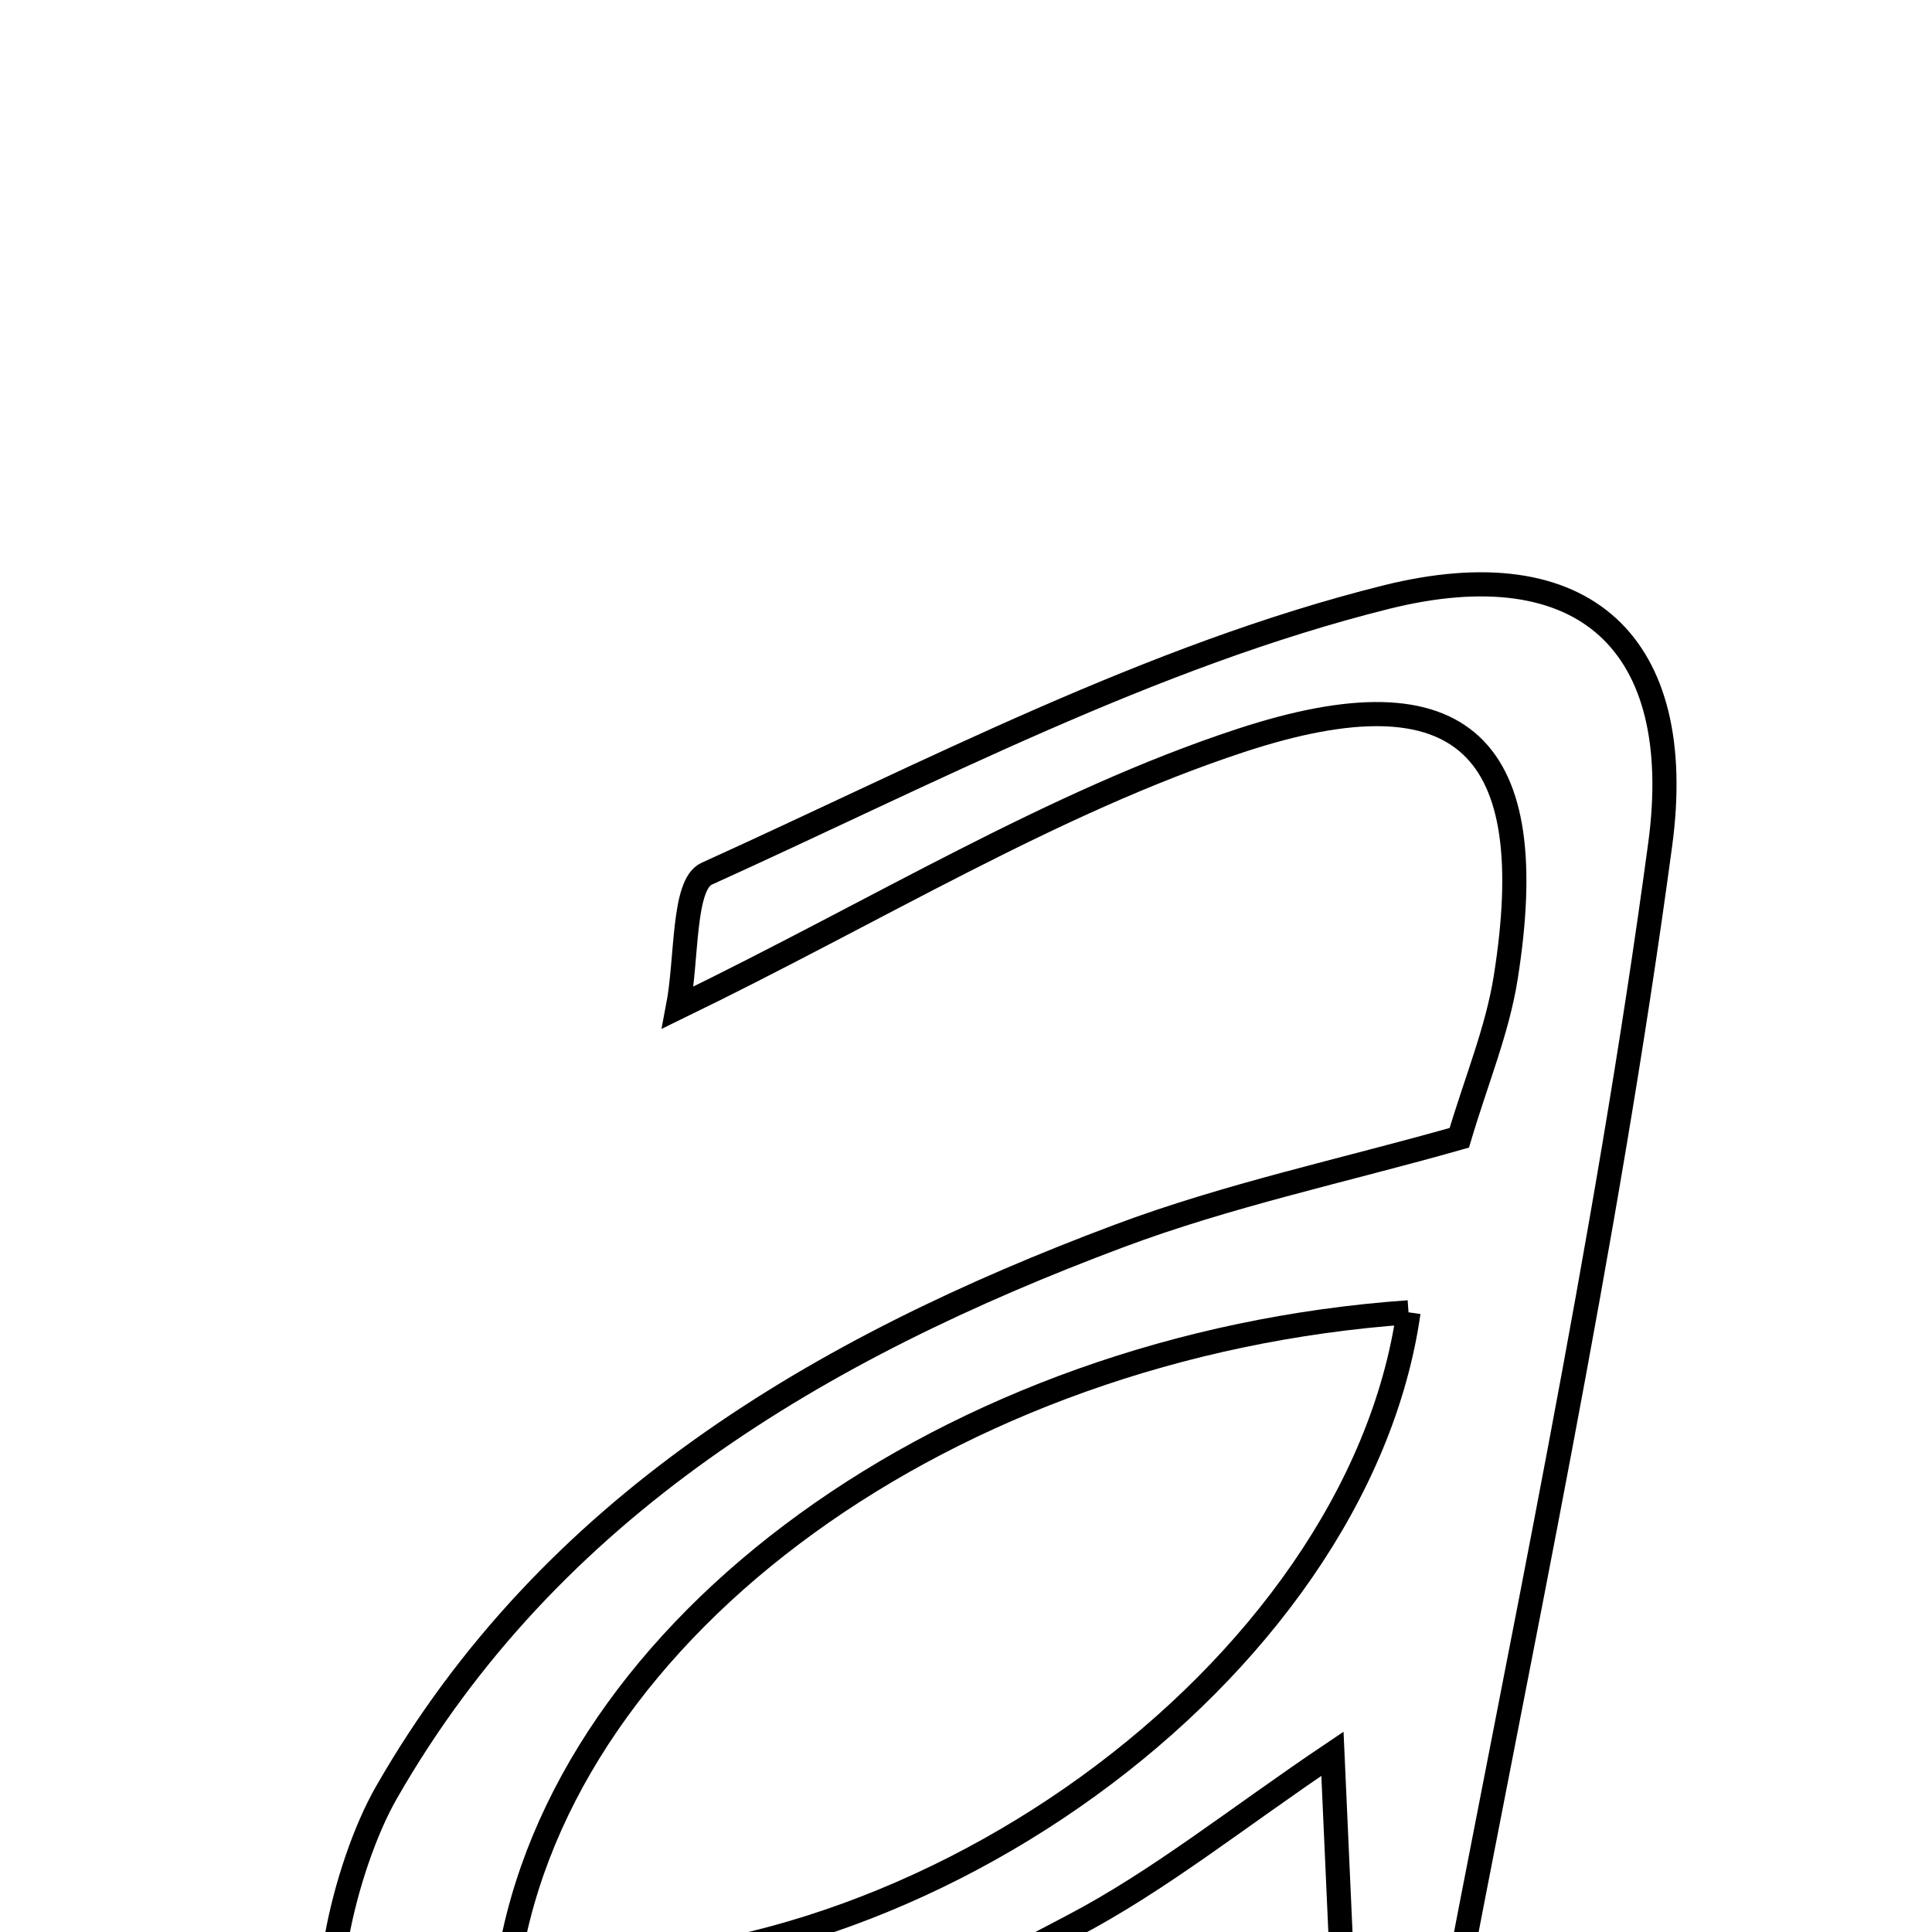 <svg xmlns="http://www.w3.org/2000/svg" viewBox="0.0 0.0 24.0 24.0" height="200px" width="200px"><path fill="none" stroke="black" stroke-width=".3" stroke-opacity="1.0"  filling="0" d="M17.219 7.418 C19.687 6.803 20.958 8.001 20.624 10.487 C19.947 15.515 18.876 20.49 17.932 25.48 C17.911 25.59 17.453 25.618 16.732 25.805 C16.676 24.559 16.623 23.384 16.552 21.786 C15.372 22.579 14.4 23.365 13.314 23.932 C11.54 24.856 9.757 25.9 7.848 26.377 C6.761 26.648 5.124 26.22 4.306 25.477 C3.849 25.063 4.27 23.191 4.801 22.266 C6.833 18.717 10.185 16.746 13.898 15.355 C15.258 14.845 16.698 14.54 18.128 14.134 C18.339 13.423 18.601 12.797 18.704 12.147 C19.159 9.29 18.194 8.282 15.408 9.2 C13.068 9.971 10.915 11.305 8.421 12.516 C8.538 11.91 8.48 10.989 8.778 10.854 C11.549 9.598 14.297 8.148 17.219 7.418"></path>
<path fill="none" stroke="black" stroke-width=".3" stroke-opacity="1.0"  filling="0" d="M17.497 16.302 C11.804 16.704 6.988 20.192 6.318 24.397 C11.259 24.828 16.858 20.774 17.497 16.302"></path></svg>